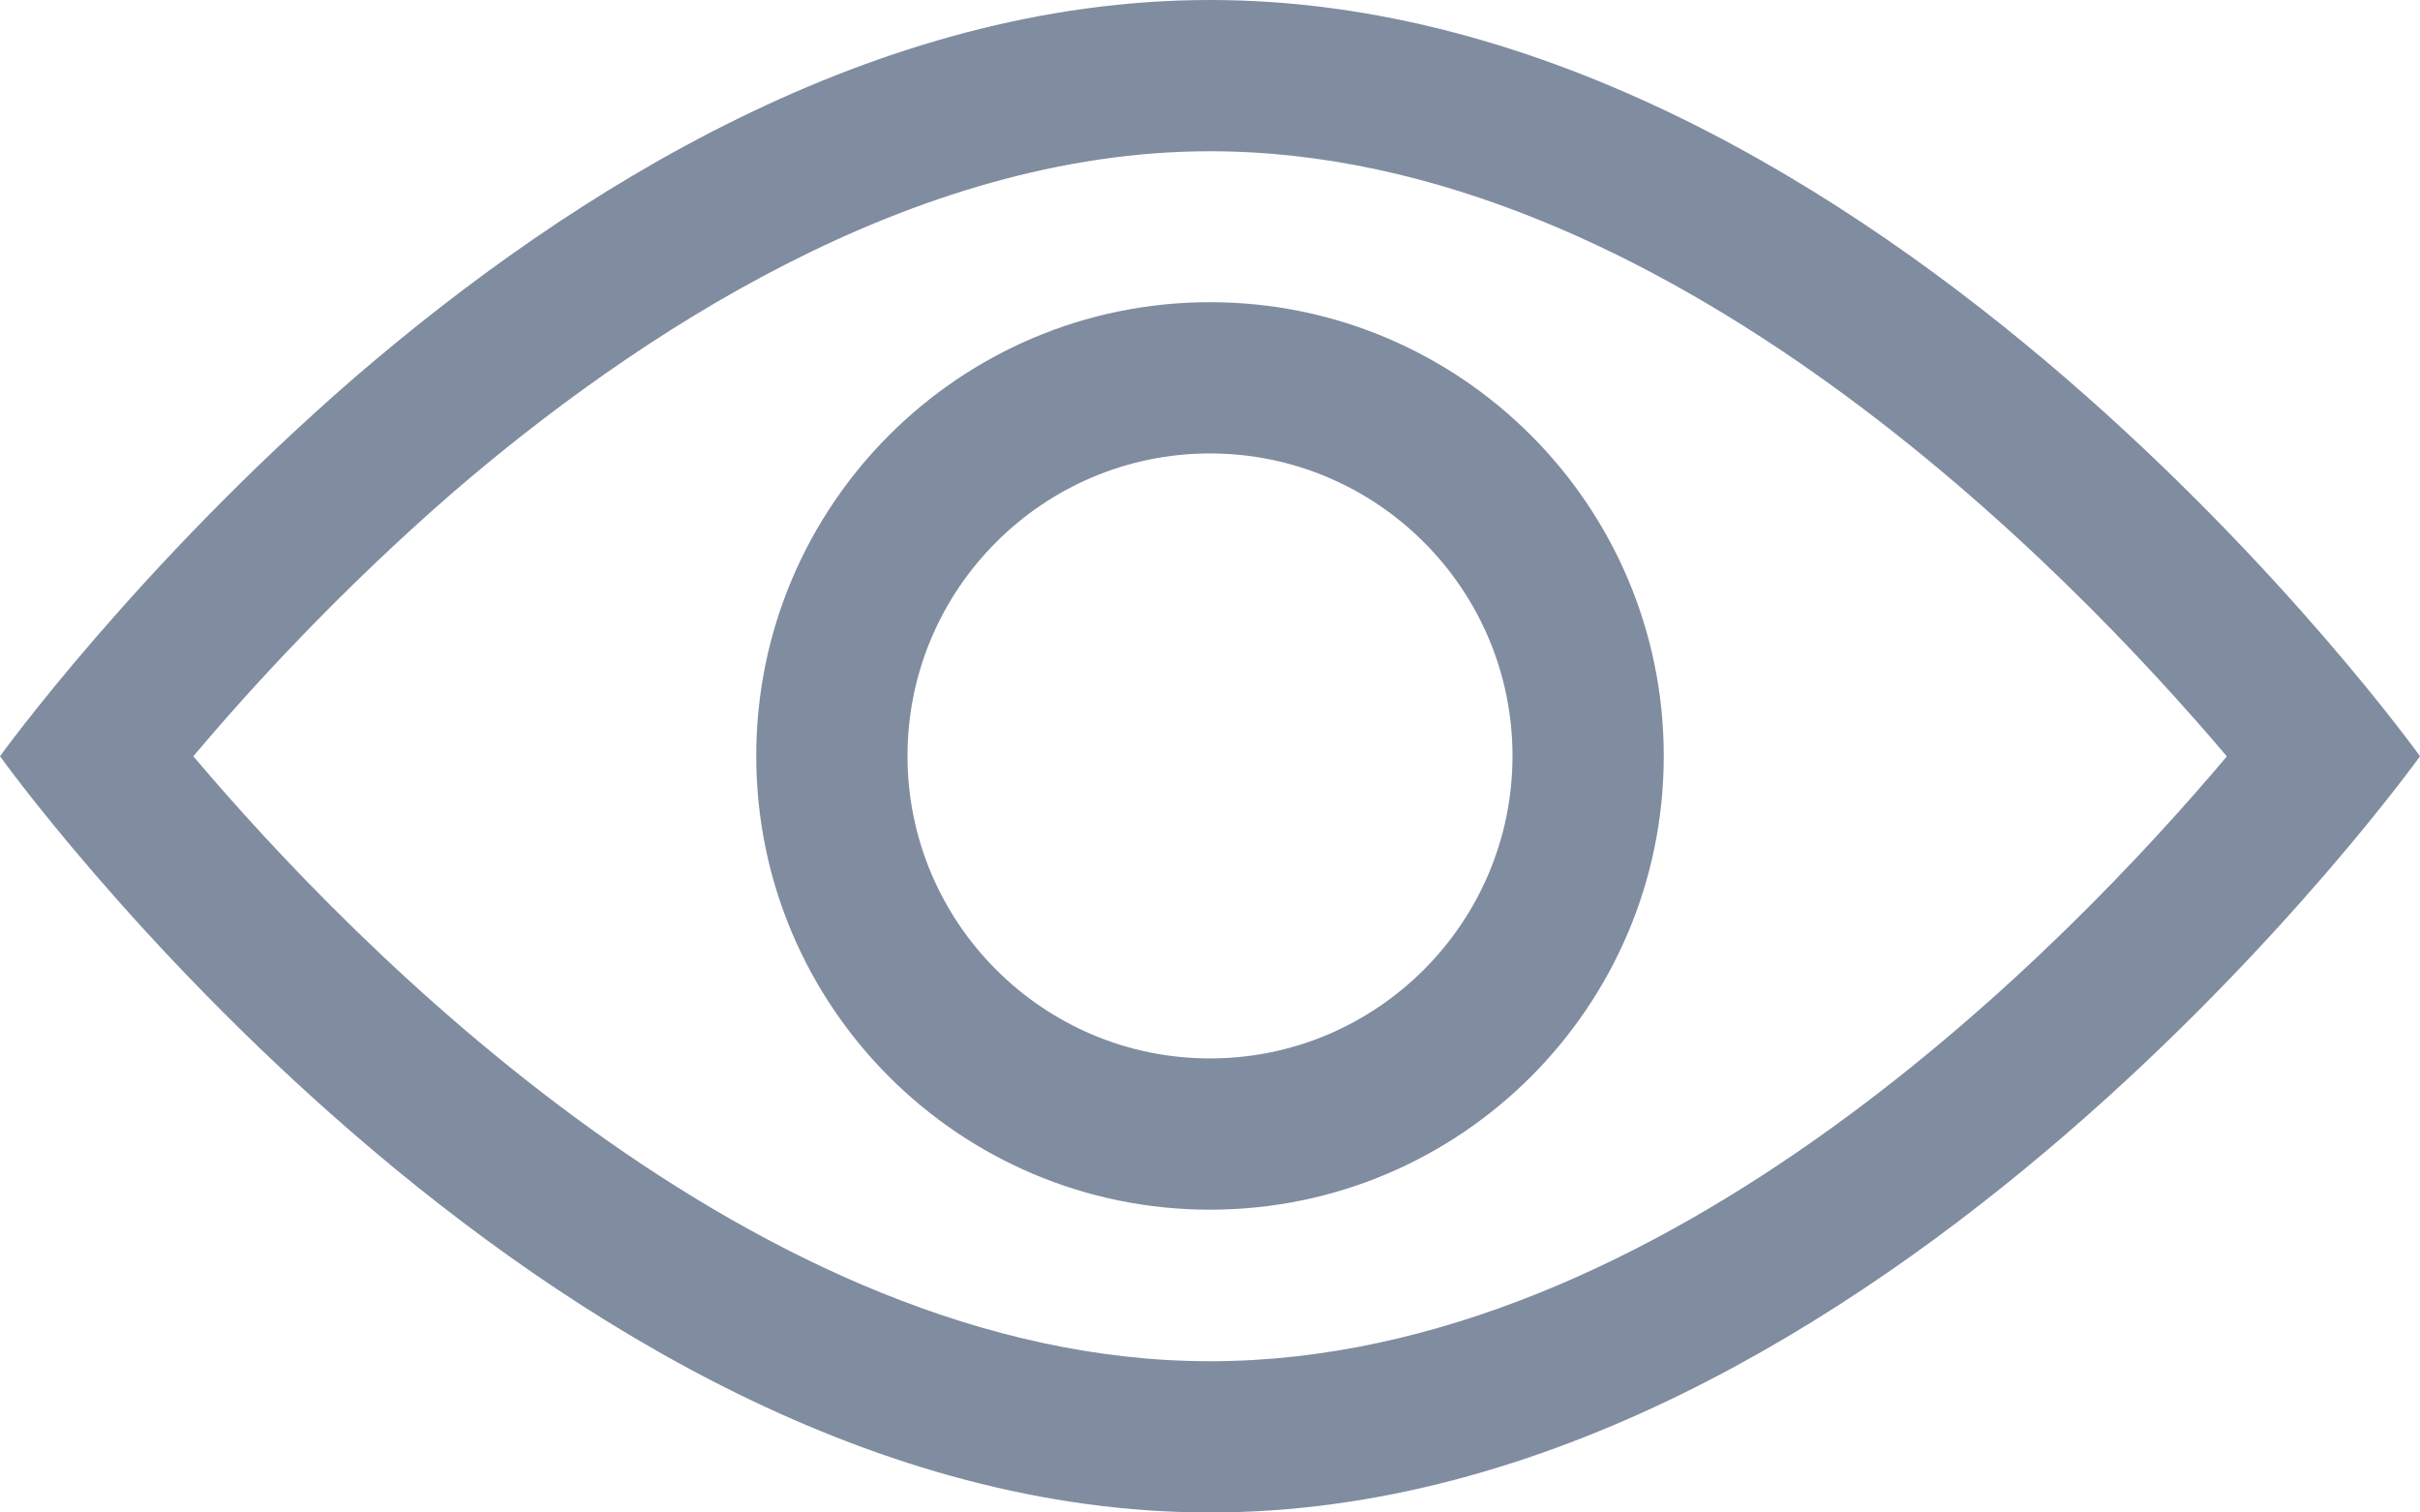 <svg id="SvgjsSvg1000" xmlns="http://www.w3.org/2000/svg" version="1.1" xmlns:xlink="http://www.w3.org/1999/xlink" xmlns:svgjs="http://svgjs.com/svgjs" width="16" height="10"><defs id="SvgjsDefs1001"></defs><path id="SvgjsPath1007" d="M751 446.998C751 448.655 752.343 449.998 754 449.998C755.656 449.998 757 448.655 757 446.998C757 445.342 755.656 443.998 754 443.998C752.343 443.998 751 445.342 751 446.998ZM754 444.998C755.103 444.998 756 445.895 756 446.998C756 448.101 755.103 448.998 754 448.998C752.897 448.998 752 448.101 752 446.998C752 445.895 752.897 444.998 754 444.998C755.103 444.998 754 444.998 754 444.998ZM748.34 444.5C746.9 445.75 746 447 746 447C746 447 749.58 452 754 452C758.42 452 762 447 762 447C762 447 758.42 442 754 442C751.79 442 749.79 443.25 748.34 444.5ZM754 443C757.003 443 759.679 445.768 760.723 447.001C759.682 448.236 757.014 451 754 451C750.998 451 748.322 448.234 747.278 447C747.655 446.553 748.247 445.905 748.993 445.257C750.188 444.228 752.026 443 754 443C755.974 443 754 443 754 443Z " fill="#808ca0" transform="matrix(1,0,0,1,-746,-442)"></path></svg>